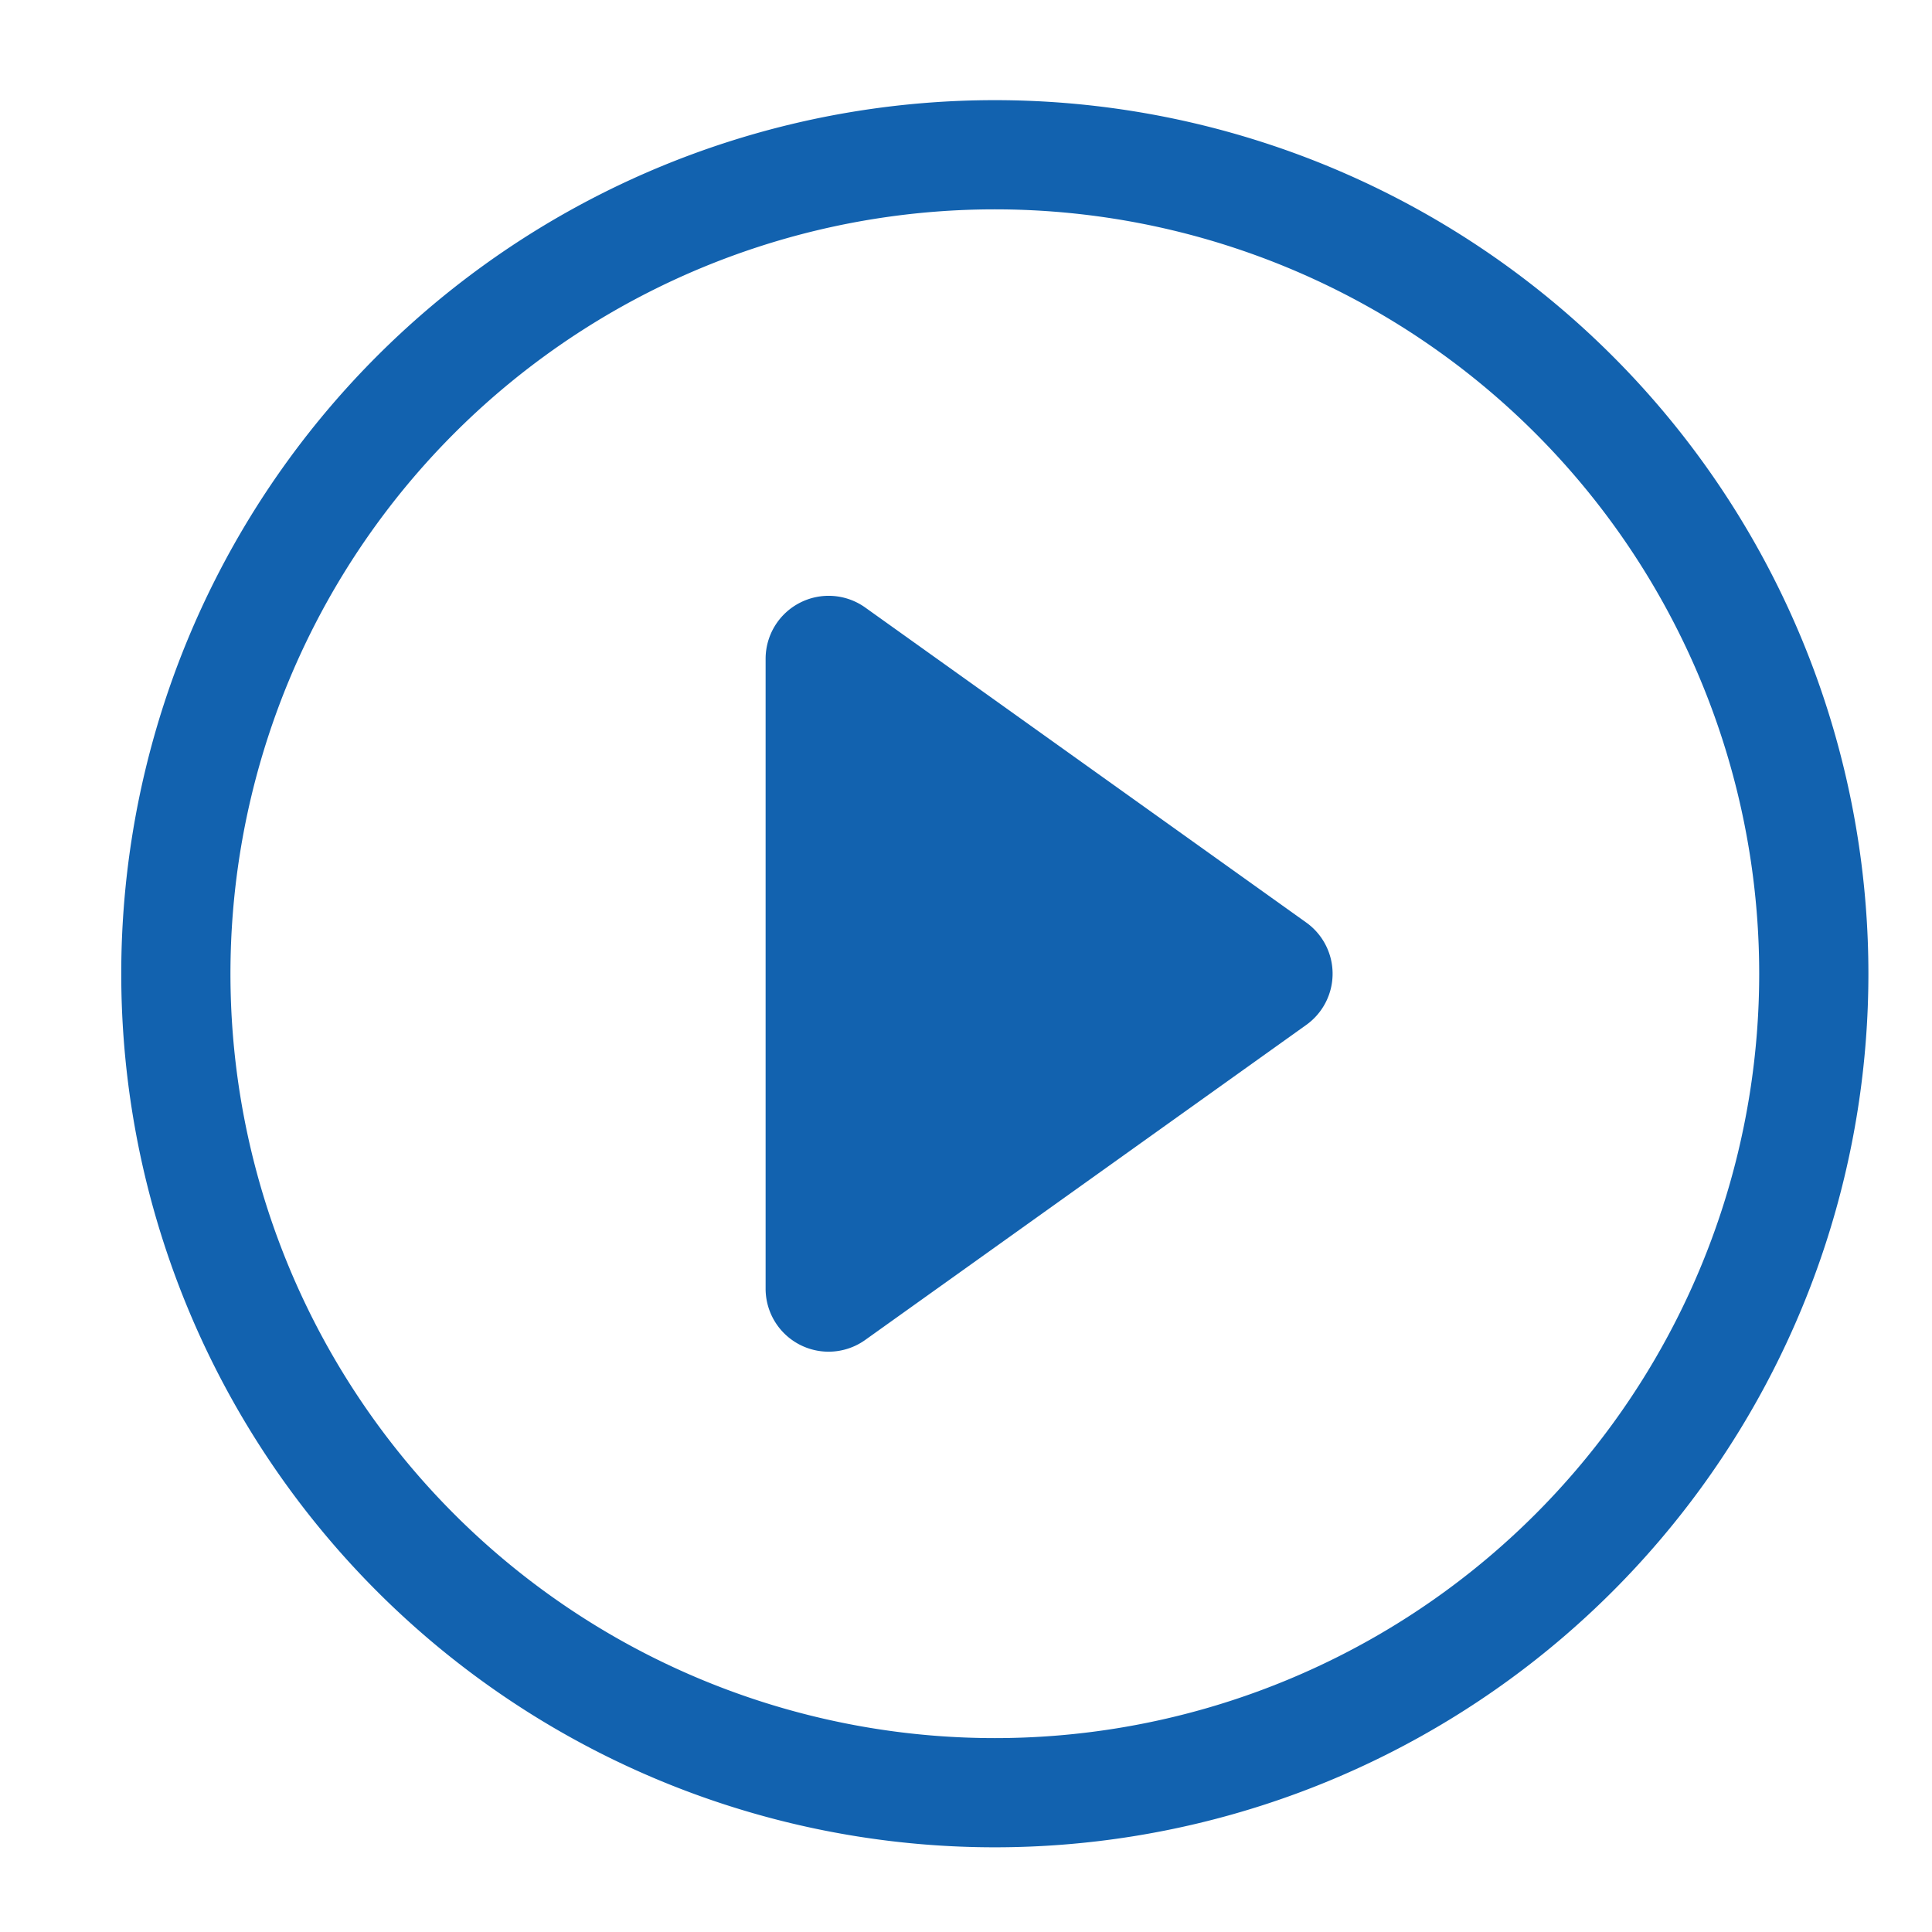 <svg width="25" height="25" fill="none" xmlns="http://www.w3.org/2000/svg"><g clip-path="url('#clip0_3491_2885')" fill="#1262AF"><path d="M12.873 22.491a9.891 9.891 0 1 1 0-19.782 9.891 9.891 0 0 1 0 19.782Zm0 1.413a11.304 11.304 0 1 0 0-22.608 11.304 11.304 0 0 0 0 22.608Z"/><path d="M10.35 7.8a.815.815 0 0 1 .847.062l5.705 4.075a.814.814 0 0 1 0 1.326l-5.705 4.075a.815.815 0 0 1-1.29-.663v-8.15a.815.815 0 0 1 .443-.725Z"/></g><defs><clipPath id="clip0_3491_2885"><path fill="#fff" transform="translate(.873 .6)" d="M0 0h24v24H0z"/></clipPath></defs></svg>